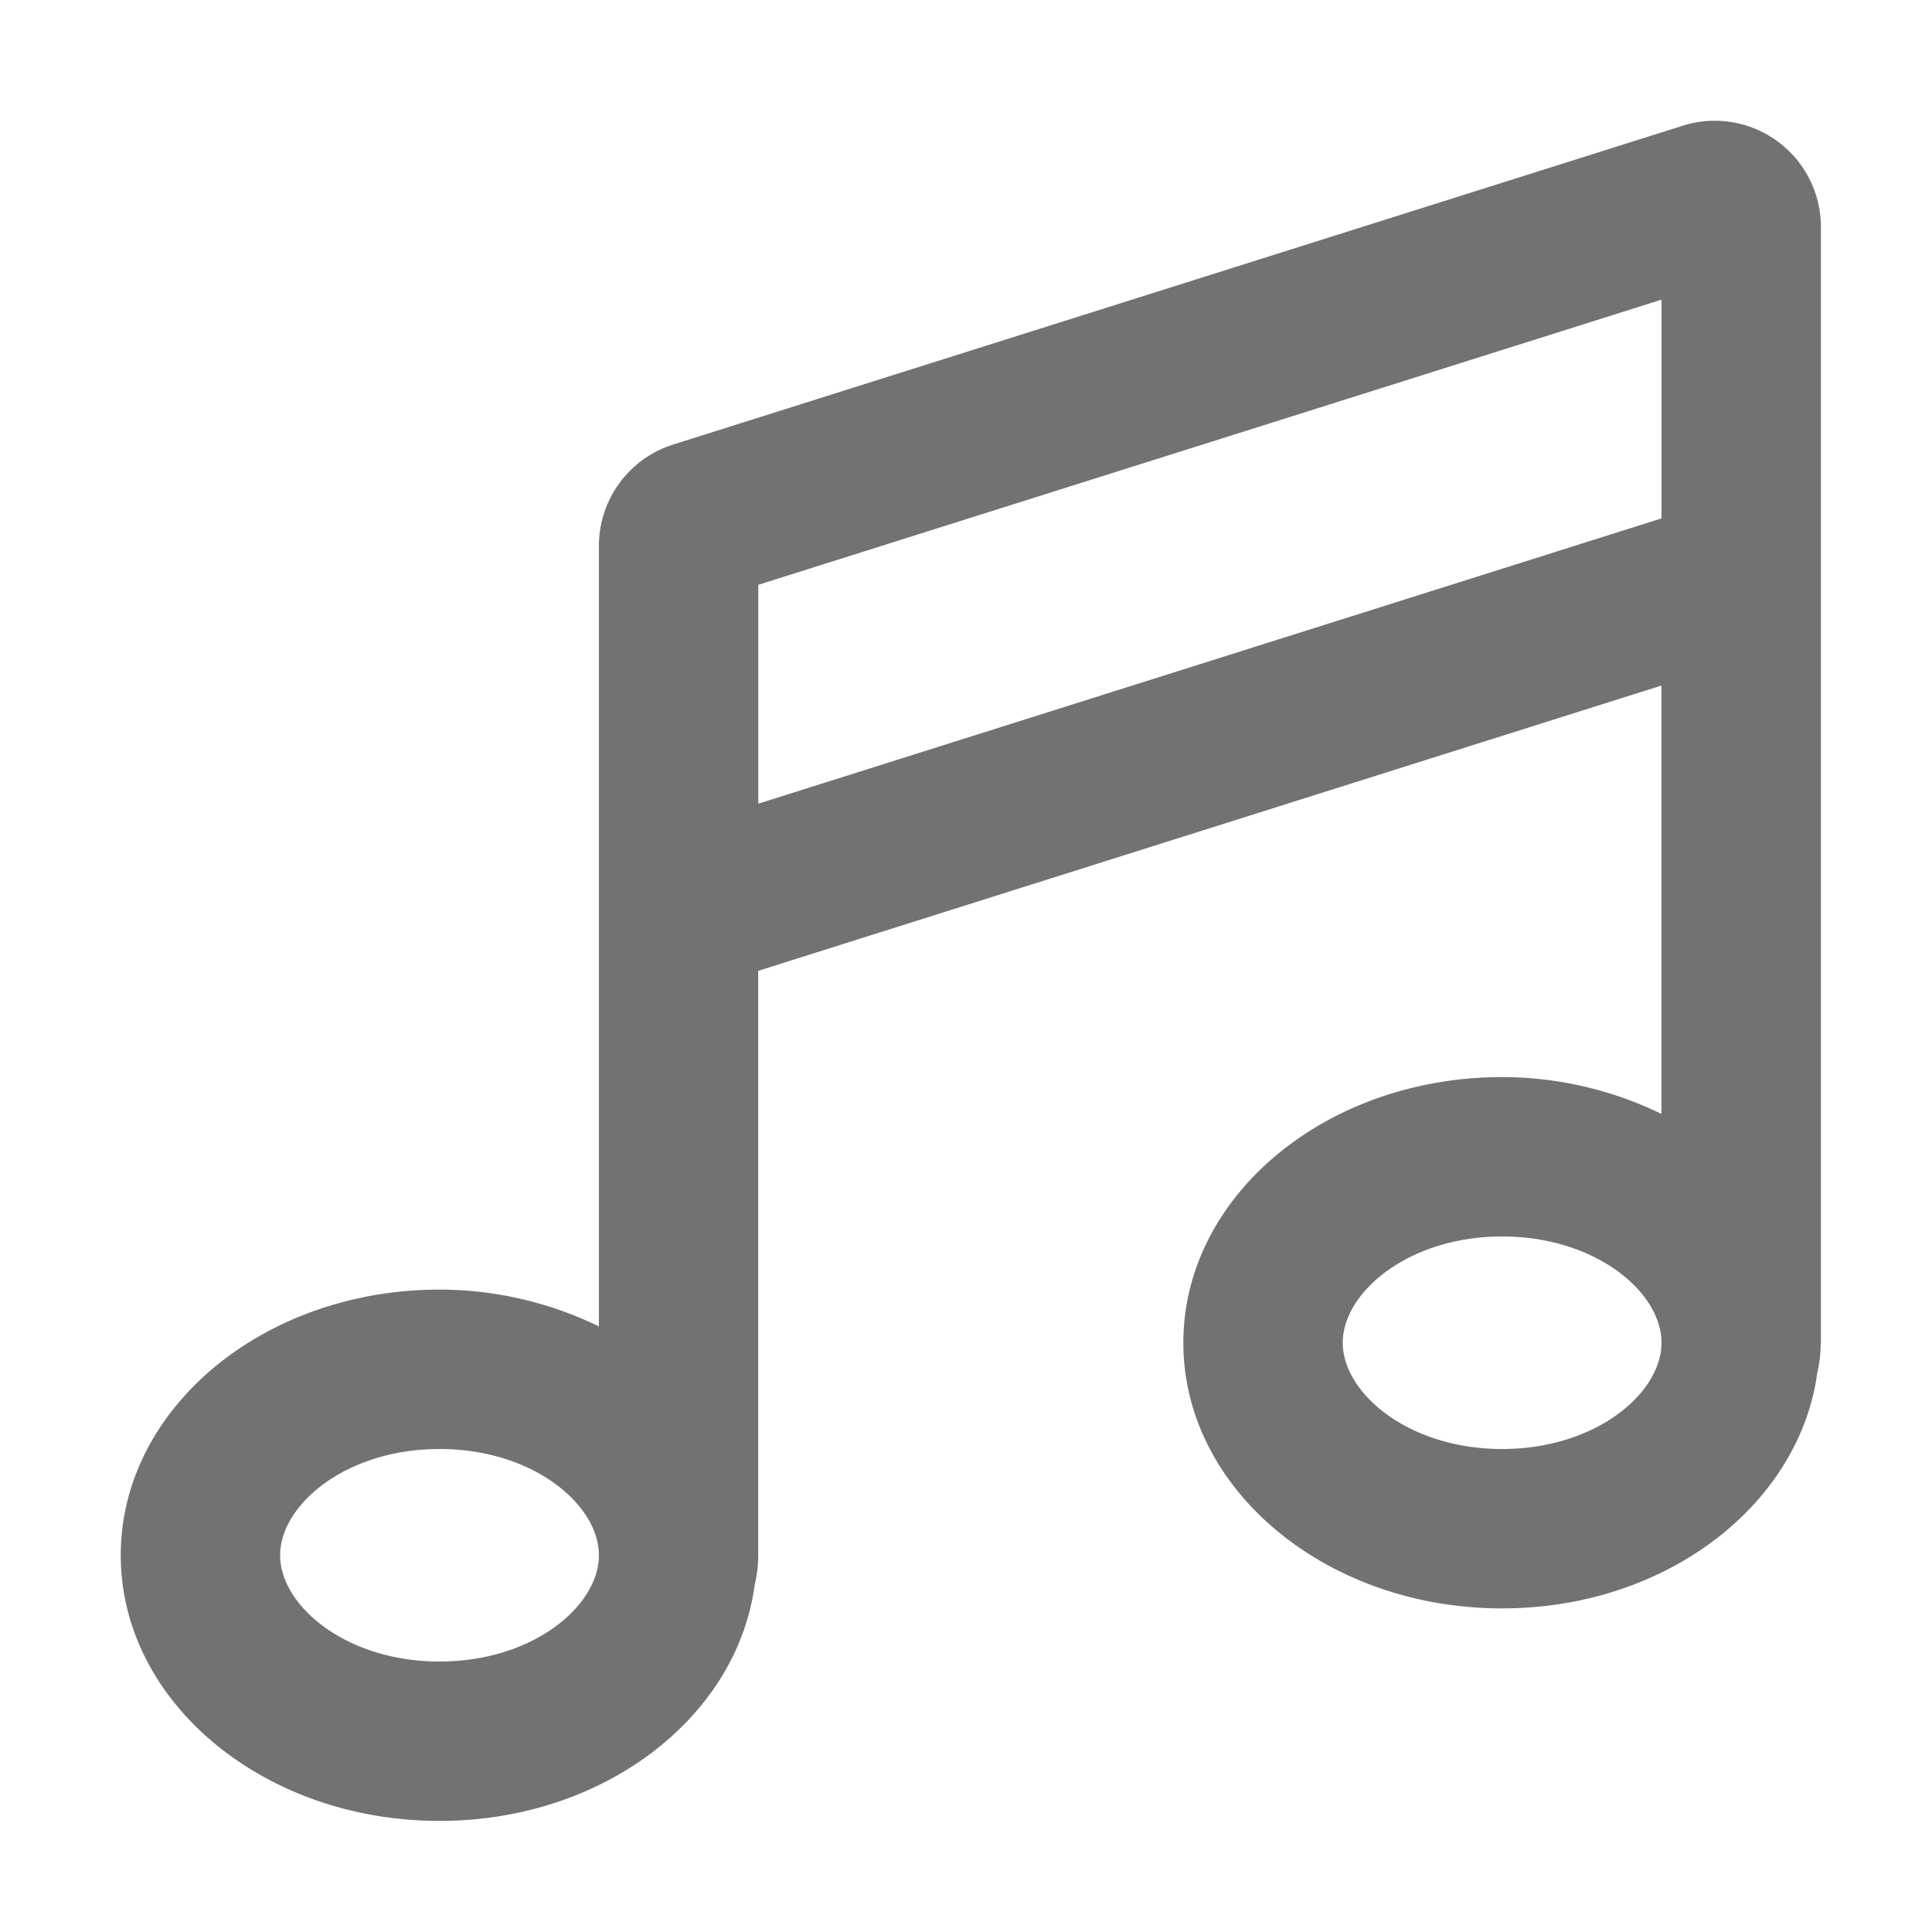 ﻿<?xml version='1.0' encoding='UTF-8'?>
<svg viewBox="-2 -2 32 32" xmlns="http://www.w3.org/2000/svg">
  <g transform="matrix(0.055, 0, 0, 0.055, 0, 0)">
    <path d="M480.06, 0A31.94 31.94 0 0 0 470.38, 1.5L166.38, 97.5A32 32 0 0 0 144, 128L144, 363.09A109.68 109.68 0 0 0 96, 352C43, 352 0, 387.81 0, 432C0, 476.19 43, 512 96, 512C145.38, 512 185.56, 480.84 190.91, 440.91A38.74 38.74 0 0 0 191.97, 432.25L191.97, 256L463.97, 170.09L463.97, 299.09A109.78 109.78 0 0 0 416, 288C363, 288 320, 323.81 320, 368C320, 412.19 363, 448 416, 448C465.38, 448 505.56, 416.81 510.94, 376.88A38.94 38.94 0 0 0 511.94, 368.66C511.94, 368.44 512, 368.22 512, 368L512, 32A32 32 0 0 0 480.06, 0zM96, 464C67.72, 464 48, 447.12 48, 432C48, 416.88 67.72, 400 96, 400C124.28, 400 144, 416.84 144, 432C144, 447.16 124.28, 464 96, 464zM464, 368C464, 383.12 444.28, 400 416, 400C387.72, 400 368, 383.12 368, 368C368, 352.88 387.72, 336 416, 336C444.28, 336 464, 352.84 464, 368zM464, 119.75L192, 205.66L192, 139.75L464, 53.88z" fill="#727272" fill-opacity="1" class="Black" />
  </g>
</svg>